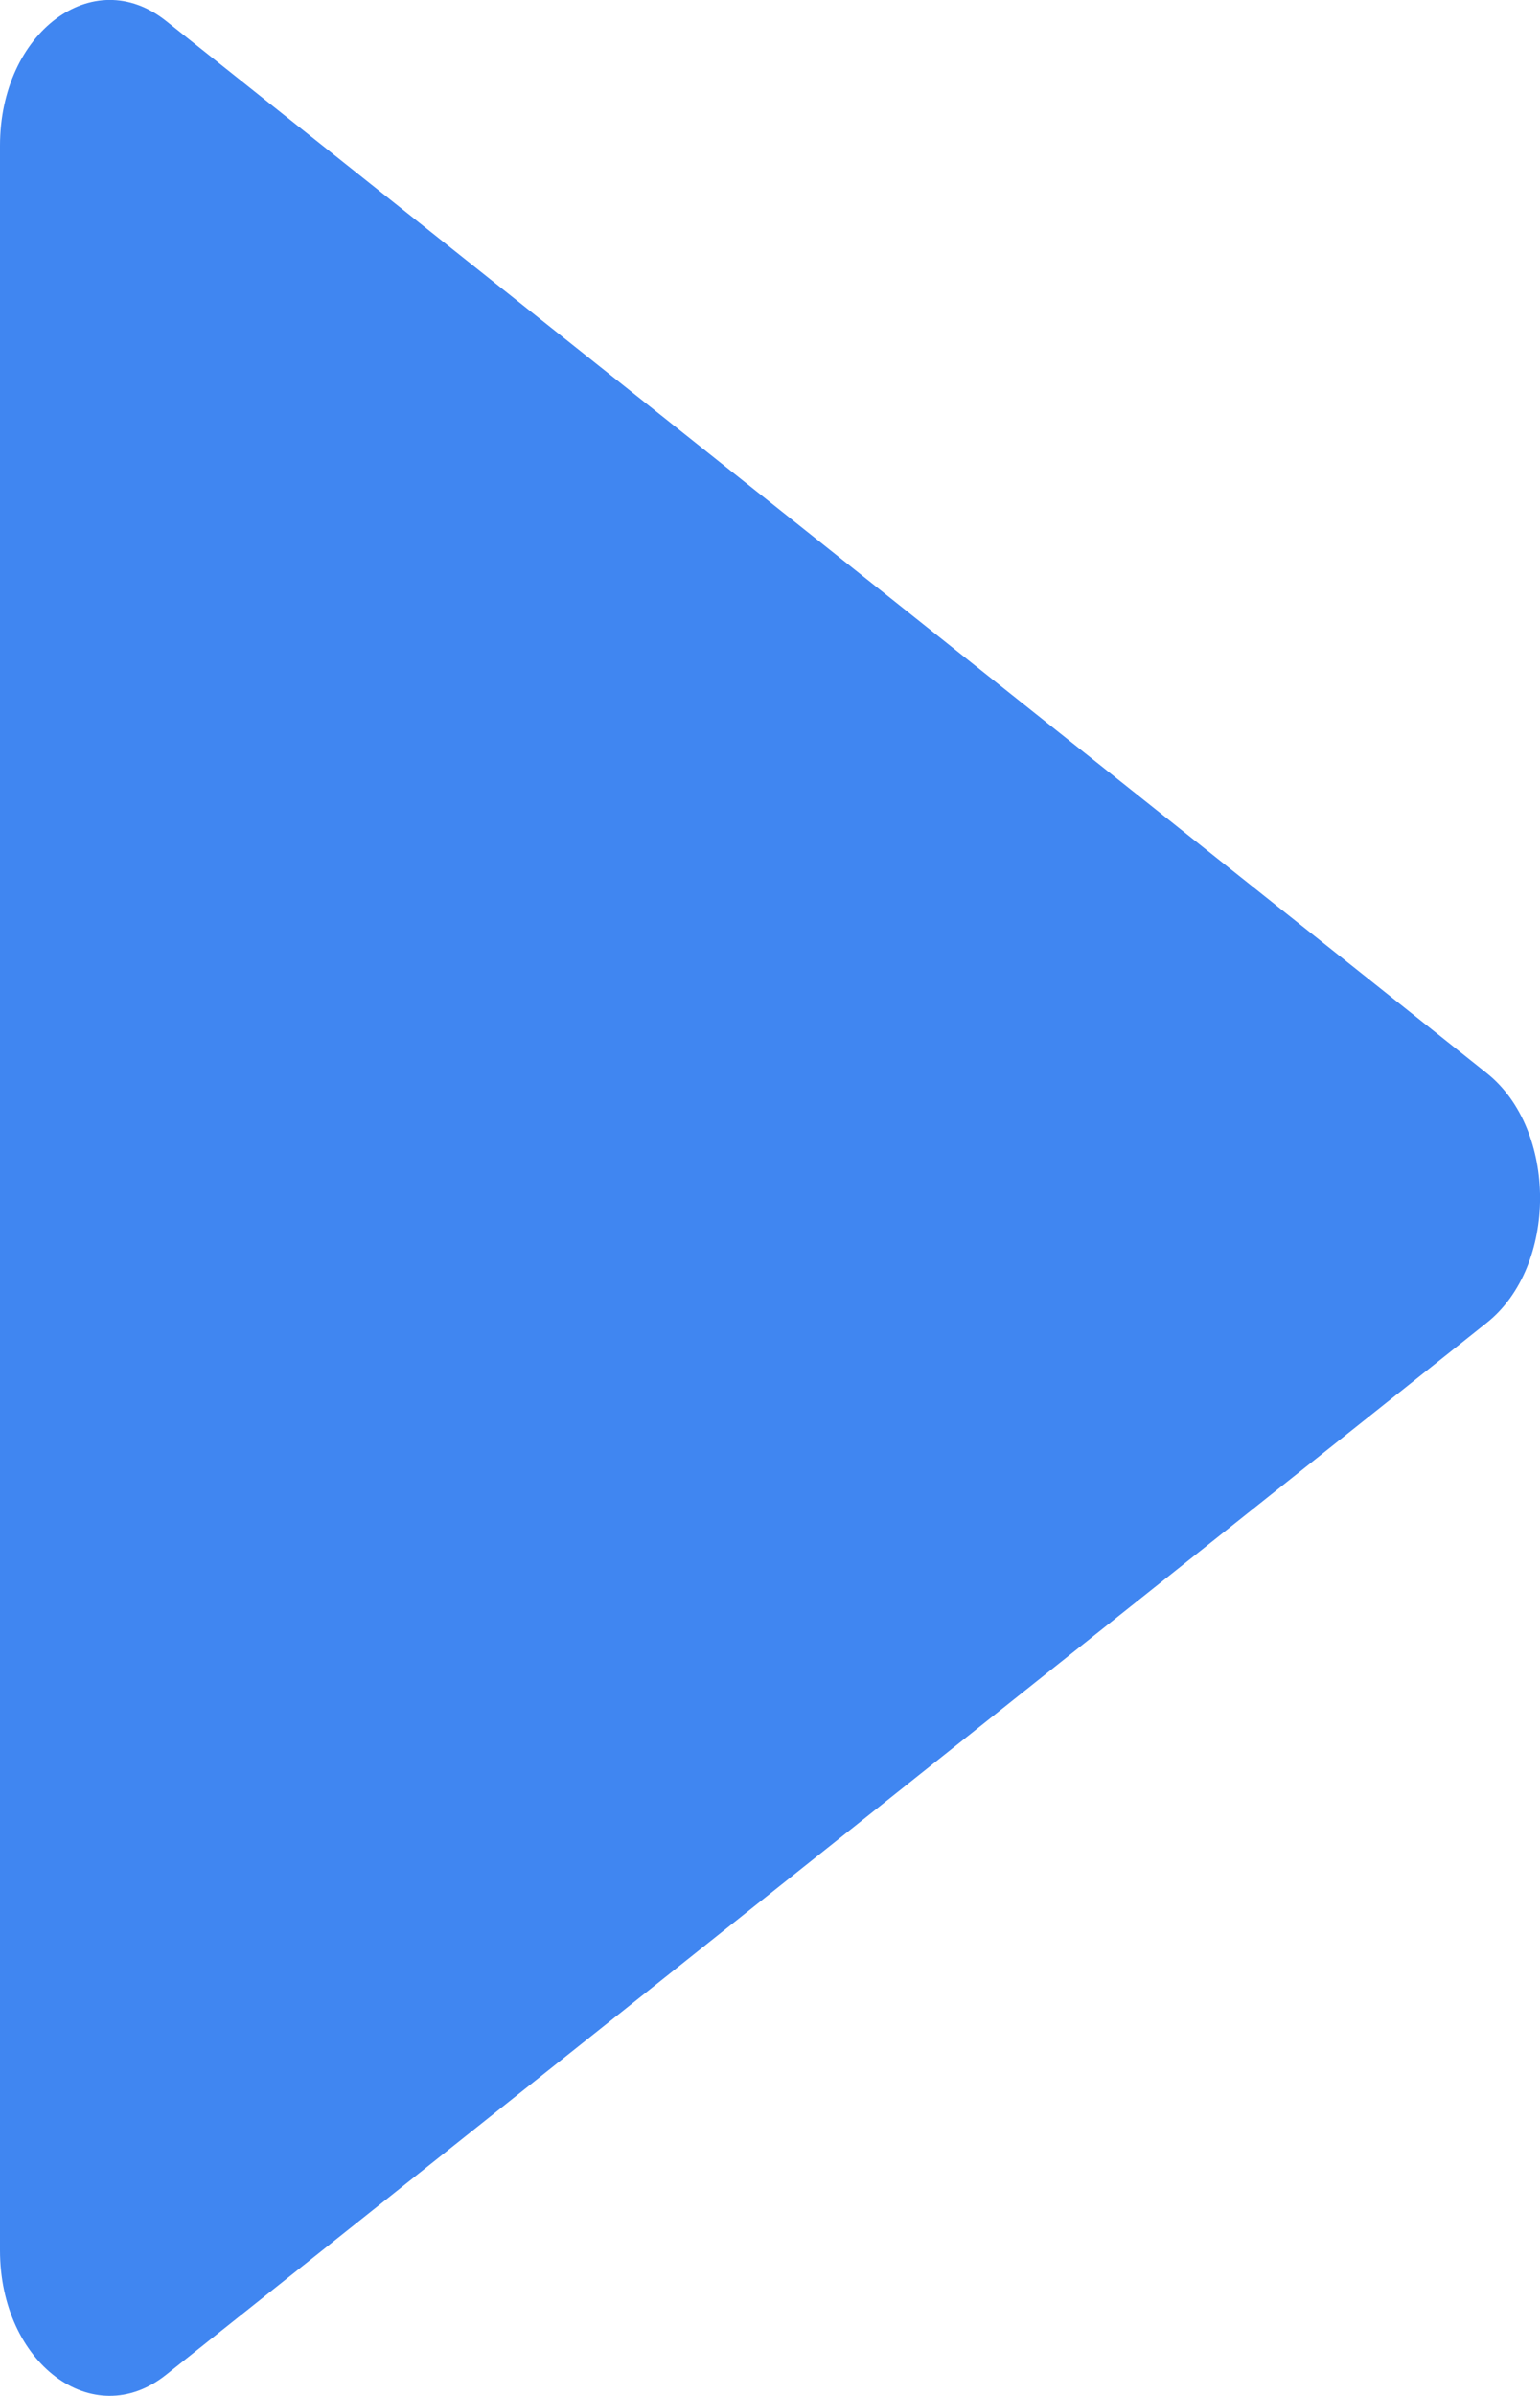 <svg width="9" height="14" viewBox="0 0 9 14" fill="none" xmlns="http://www.w3.org/2000/svg">
<path d="M0.97 13.877L8.689 7.729C9.104 7.399 9.104 6.601 8.689 6.271L0.97 0.122C0.543 -0.218 0 0.191 0 0.851V13.149C0 13.809 0.543 14.217 0.97 13.877Z" fill="#4086F1"/>
</svg>
